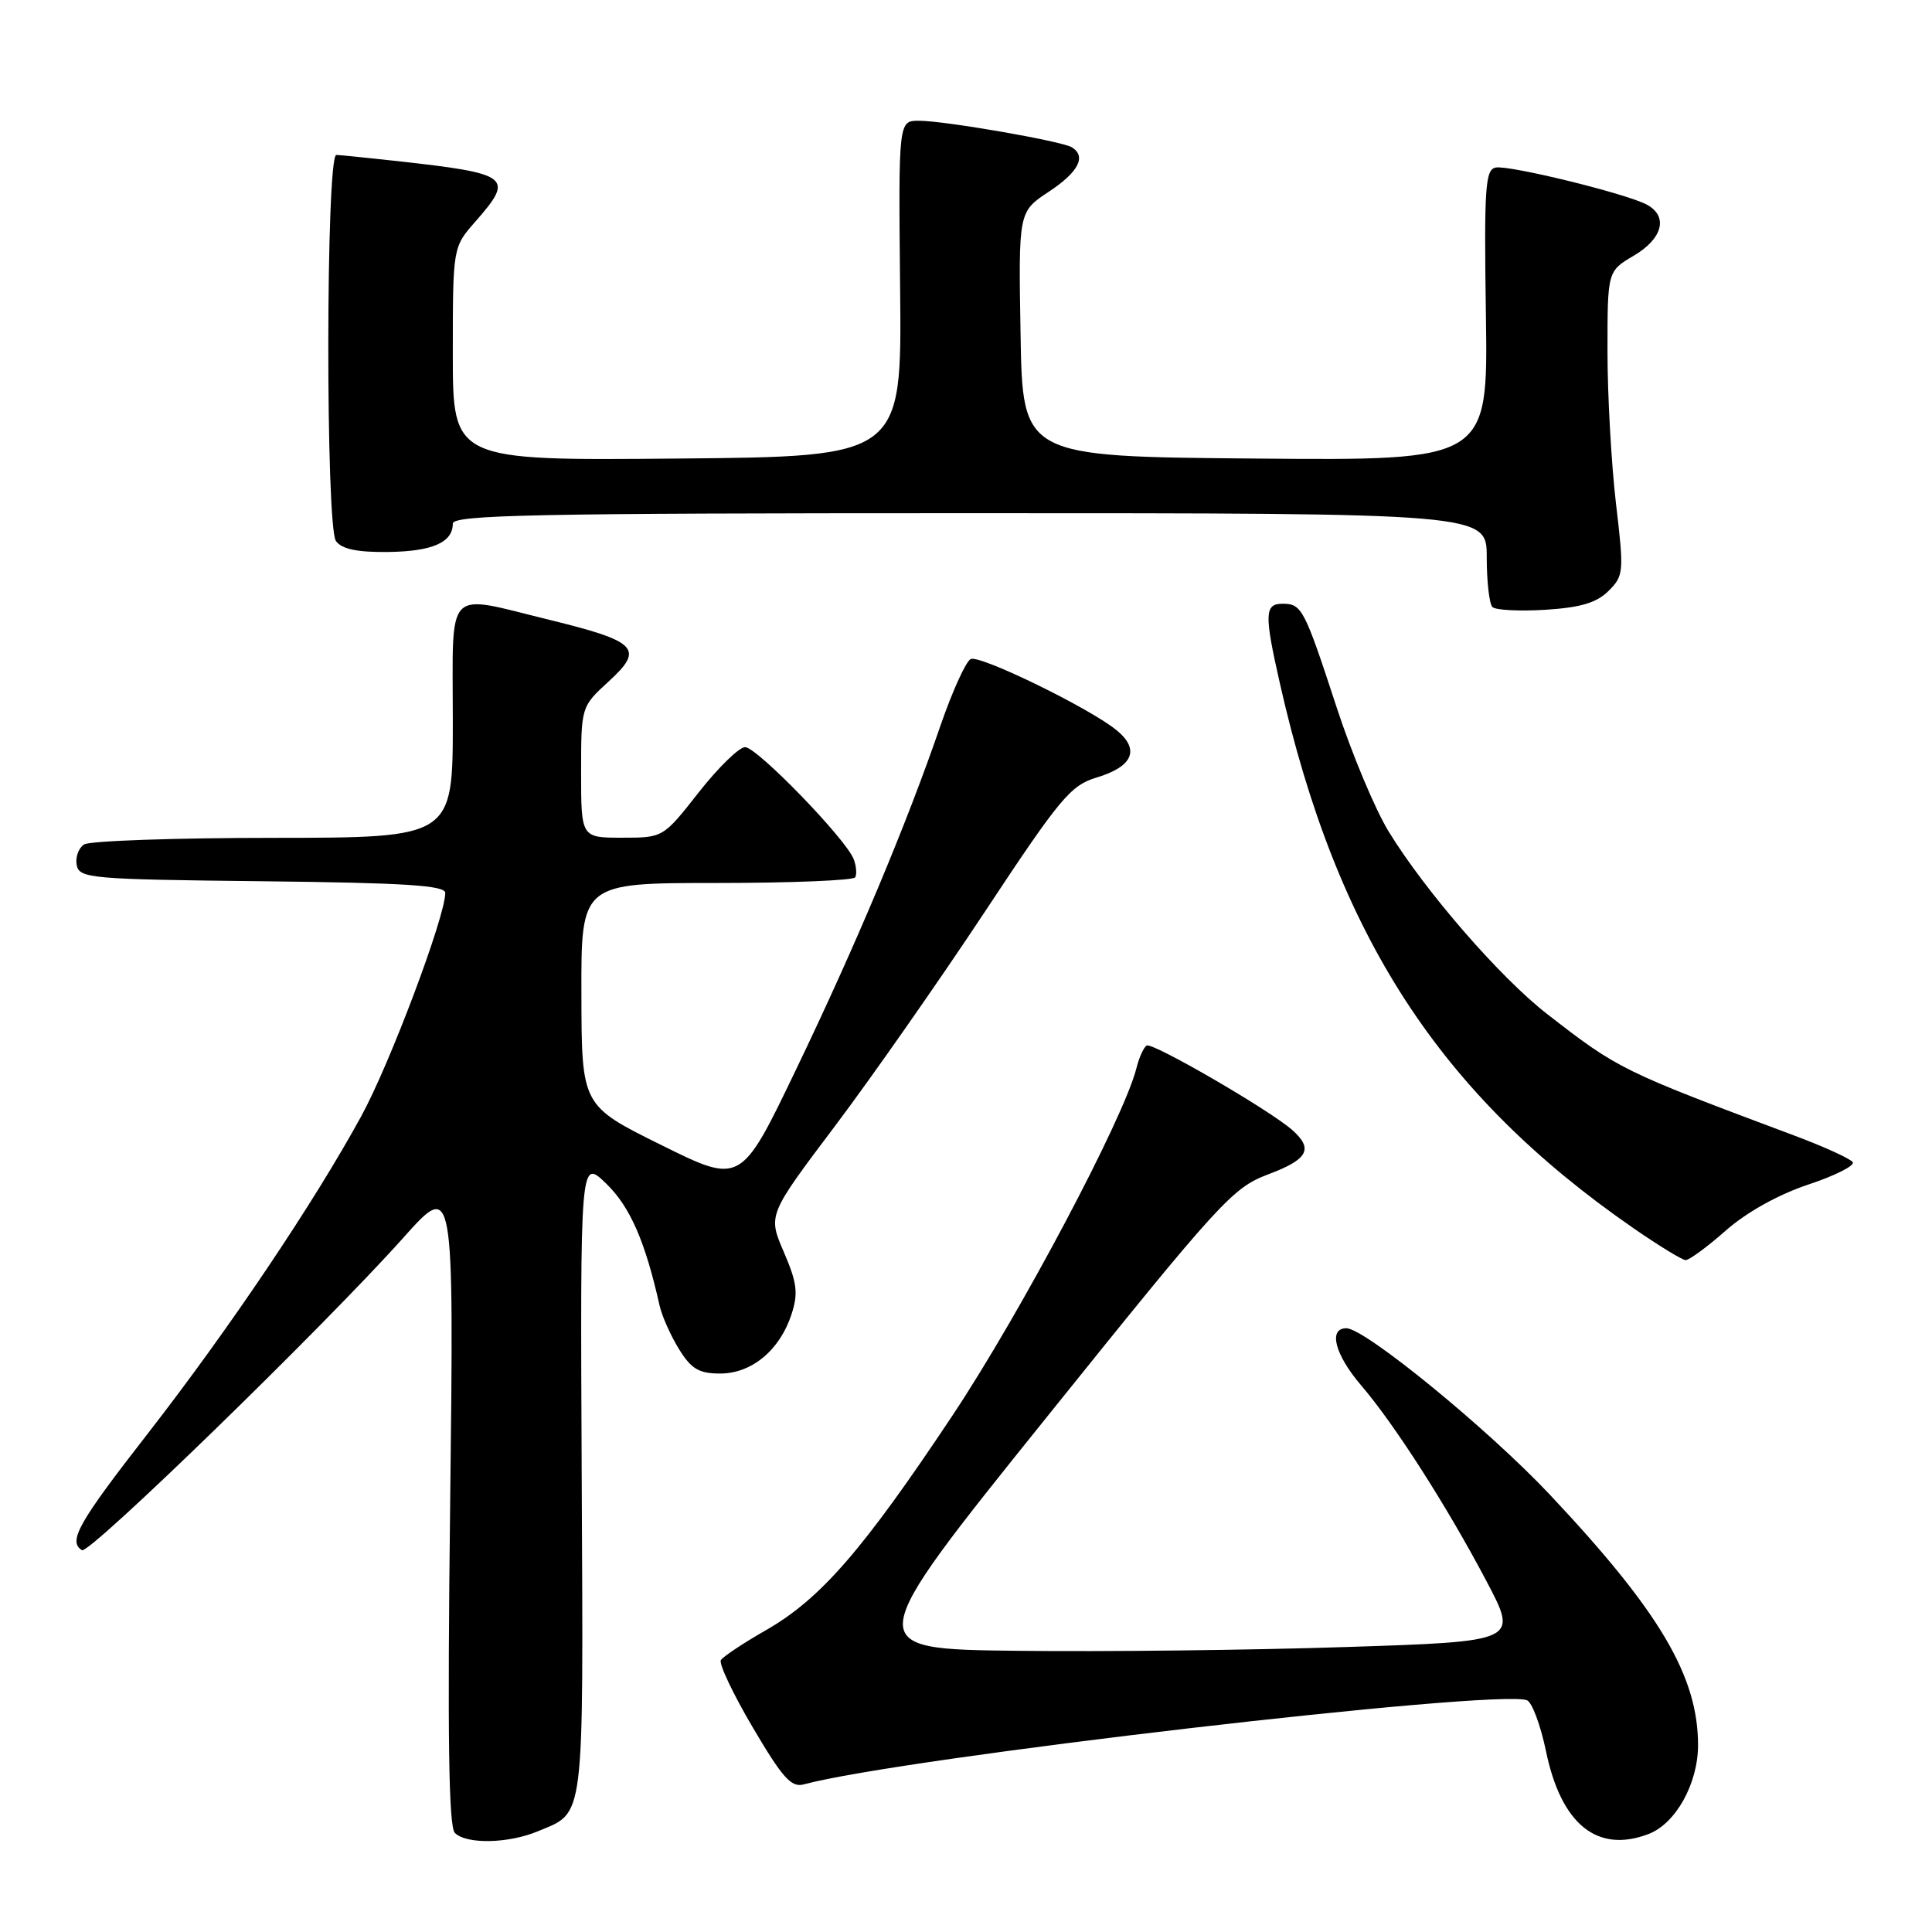 <?xml version="1.0" encoding="UTF-8" standalone="no"?>
<!DOCTYPE svg PUBLIC "-//W3C//DTD SVG 1.1//EN" "http://www.w3.org/Graphics/SVG/1.1/DTD/svg11.dtd" >
<svg xmlns="http://www.w3.org/2000/svg" xmlns:xlink="http://www.w3.org/1999/xlink" version="1.1" viewBox="0 0 256 256">
 <g >
 <path fill="currentColor"
d=" M 71.28 242.65 C 77.53 240.04 77.30 241.96 77.08 195.73 C 76.88 153.50 76.88 153.50 80.33 156.84 C 83.49 159.90 85.49 164.48 87.40 173.00 C 87.71 174.38 88.86 176.96 89.96 178.75 C 91.60 181.40 92.61 182.00 95.43 182.00 C 99.61 182.00 103.33 178.90 104.88 174.15 C 105.79 171.35 105.62 169.99 103.86 165.90 C 101.75 161.00 101.75 161.00 110.63 149.22 C 115.51 142.74 124.45 129.96 130.50 120.81 C 140.45 105.75 141.86 104.06 145.30 103.03 C 150.15 101.57 151.09 99.30 147.92 96.73 C 144.31 93.80 129.95 86.80 128.64 87.32 C 128.01 87.58 126.21 91.54 124.62 96.14 C 120.10 109.30 113.42 125.21 105.48 141.72 C 98.17 156.95 98.17 156.95 87.62 151.72 C 77.07 146.50 77.07 146.50 77.04 131.75 C 77.00 117.00 77.00 117.00 94.94 117.00 C 104.81 117.00 113.08 116.66 113.32 116.25 C 113.55 115.84 113.47 114.76 113.12 113.85 C 112.12 111.19 100.30 99.00 98.73 99.00 C 97.94 99.00 95.17 101.70 92.58 105.00 C 87.87 111.00 87.87 111.00 82.43 111.00 C 77.00 111.00 77.00 111.00 77.00 102.32 C 77.00 93.64 77.00 93.64 80.67 90.28 C 85.40 85.95 84.47 84.99 72.79 82.13 C 58.80 78.71 60.00 77.46 60.00 95.50 C 60.00 111.00 60.00 111.00 36.25 111.02 C 23.19 111.02 11.89 111.42 11.15 111.89 C 10.41 112.36 9.97 113.59 10.16 114.62 C 10.51 116.39 11.95 116.52 34.76 116.77 C 53.71 116.98 59.00 117.32 59.00 118.32 C 59.00 121.45 51.68 140.92 47.89 147.86 C 41.64 159.32 30.37 176.08 19.61 189.92 C 10.37 201.78 8.98 204.25 10.86 205.41 C 11.82 206.01 43.00 175.69 53.45 164.00 C 60.15 156.50 60.15 156.50 59.65 199.12 C 59.28 230.04 59.45 242.05 60.27 242.87 C 61.80 244.40 67.36 244.29 71.28 242.65 Z  M 218.43 243.02 C 222.03 241.66 224.99 236.35 225.00 231.26 C 225.00 222.12 219.95 213.56 205.40 198.09 C 197.22 189.38 180.86 176.00 178.40 176.00 C 175.97 176.00 176.87 179.49 180.36 183.57 C 184.79 188.74 191.72 199.57 196.96 209.50 C 201.18 217.50 201.18 217.50 178.34 218.24 C 165.78 218.65 146.17 218.88 134.76 218.74 C 114.01 218.50 114.01 218.50 138.52 188.00 C 161.67 159.19 163.31 157.40 168.01 155.62 C 173.32 153.63 174.07 152.26 171.25 149.75 C 168.31 147.13 152.70 138.07 151.94 138.54 C 151.54 138.78 150.93 140.14 150.58 141.55 C 148.93 148.13 135.24 173.97 126.25 187.50 C 114.34 205.40 108.73 211.87 101.47 216.02 C 98.48 217.73 95.81 219.51 95.52 219.97 C 95.23 220.44 97.13 224.46 99.75 228.90 C 103.67 235.56 104.85 236.89 106.50 236.44 C 119.44 232.94 198.34 223.77 202.33 225.29 C 203.00 225.55 204.13 228.58 204.85 232.03 C 206.85 241.73 211.64 245.61 218.43 243.02 Z  M 228.67 163.06 C 231.43 160.63 235.63 158.29 239.58 156.97 C 243.12 155.80 245.78 154.46 245.50 154.00 C 245.22 153.55 241.73 151.95 237.74 150.46 C 214.87 141.90 214.45 141.70 205.00 134.36 C 198.79 129.54 188.88 118.13 184.01 110.19 C 182.22 107.27 179.11 99.85 177.10 93.69 C 172.82 80.62 172.50 80.00 169.94 80.00 C 167.56 80.00 167.51 81.38 169.58 90.50 C 177.15 124.01 190.73 144.95 216.41 162.72 C 219.76 165.04 222.88 166.95 223.35 166.97 C 223.81 166.99 226.21 165.23 228.67 163.06 Z  M 213.14 78.30 C 215.16 76.29 215.20 75.80 214.12 66.68 C 213.51 61.44 213.00 52.38 213.00 46.55 C 213.00 35.93 213.00 35.93 216.50 33.87 C 220.33 31.61 221.08 28.65 218.20 27.11 C 215.48 25.65 199.99 21.86 198.19 22.20 C 196.80 22.47 196.64 24.85 196.89 41.77 C 197.17 61.03 197.17 61.03 166.34 60.76 C 135.50 60.50 135.50 60.50 135.23 44.28 C 134.95 28.06 134.95 28.06 138.98 25.40 C 142.91 22.80 143.98 20.73 142.03 19.52 C 140.71 18.70 125.16 16.00 121.77 16.00 C 119.05 16.00 119.05 16.00 119.27 38.25 C 119.50 60.50 119.50 60.50 89.75 60.76 C 60.00 61.03 60.00 61.03 60.00 46.90 C 60.00 32.76 60.00 32.76 63.00 29.35 C 68.19 23.43 67.64 23.01 52.50 21.33 C 48.65 20.91 45.08 20.54 44.57 20.53 C 43.18 20.49 43.13 69.80 44.52 71.70 C 45.30 72.76 47.34 73.19 51.42 73.14 C 57.28 73.07 60.00 71.88 60.00 69.38 C 60.00 68.22 70.98 68.00 128.50 68.00 C 197.00 68.00 197.00 68.00 197.00 73.83 C 197.00 77.04 197.34 80.01 197.75 80.43 C 198.16 80.85 201.32 81.01 204.77 80.80 C 209.45 80.50 211.57 79.87 213.14 78.30 Z "/>
</g>
</svg>